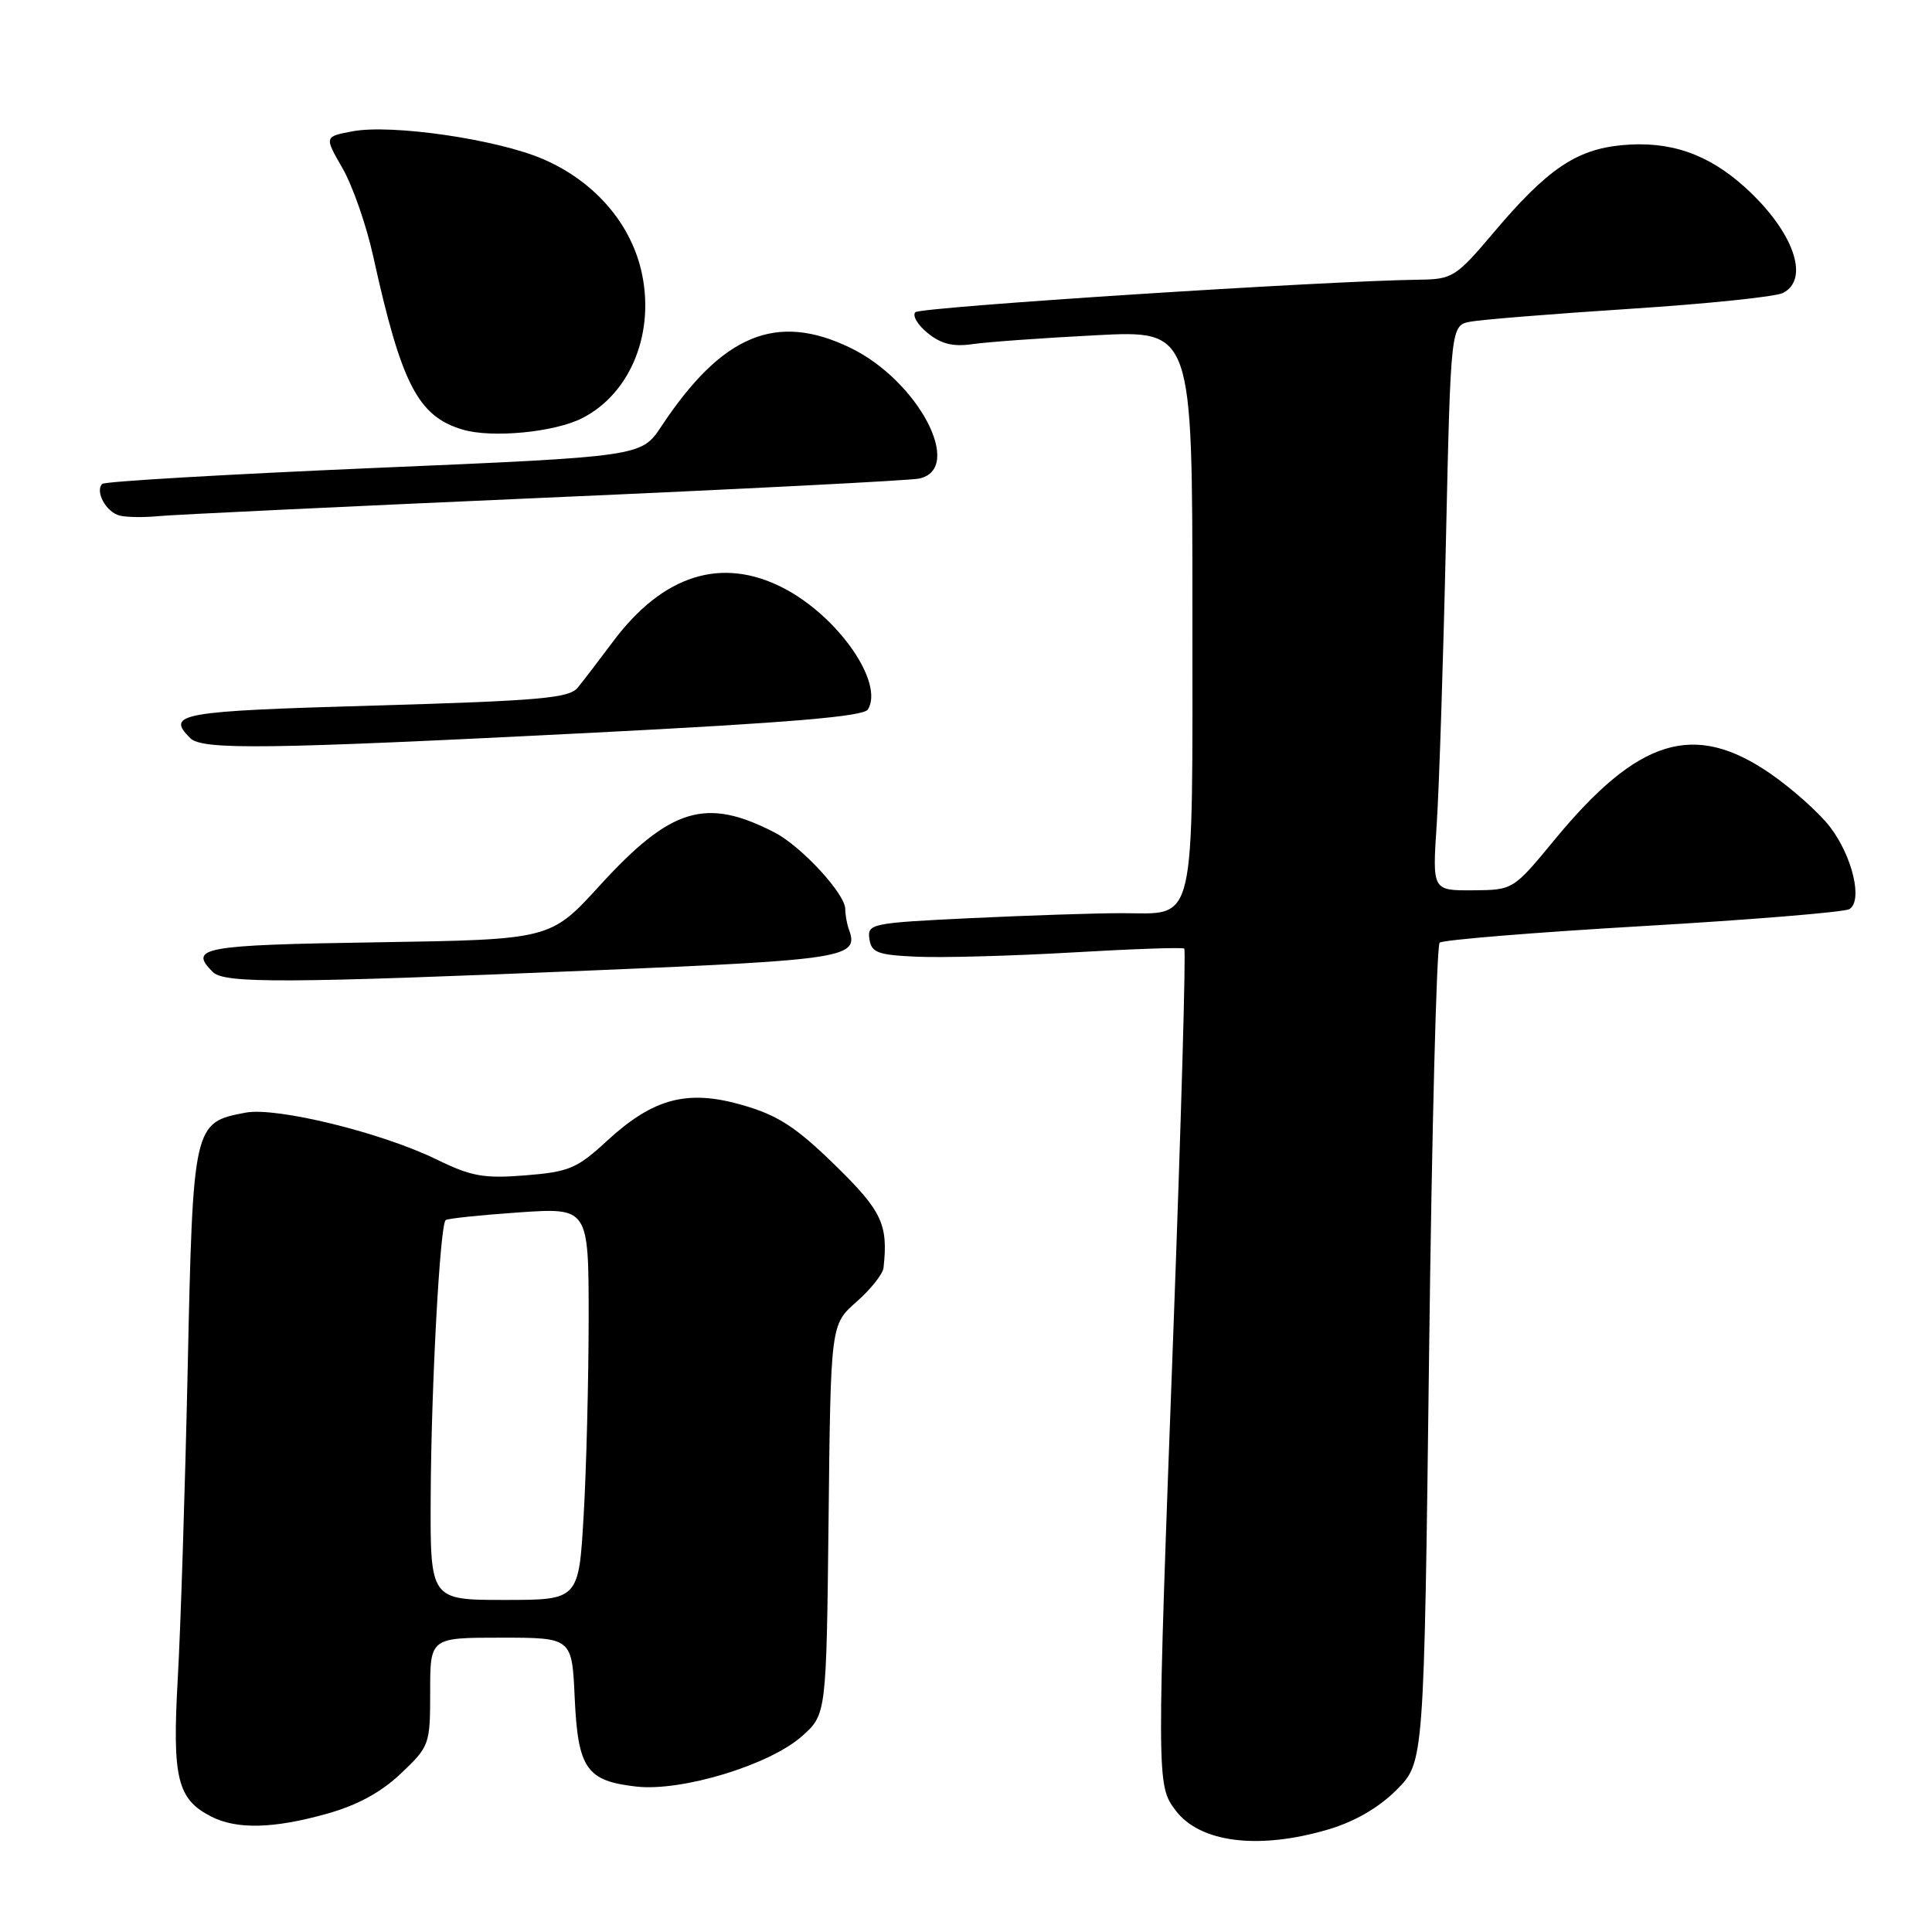<?xml version="1.0" encoding="UTF-8" standalone="no"?>
<!DOCTYPE svg PUBLIC "-//W3C//DTD SVG 1.1//EN" "http://www.w3.org/Graphics/SVG/1.1/DTD/svg11.dtd" >
<svg xmlns="http://www.w3.org/2000/svg" xmlns:xlink="http://www.w3.org/1999/xlink" version="1.1" viewBox="0 0 256 256">
 <g >
 <path fill="currentColor"
d=" M 176.04 242.40 C 179.54 241.36 182.72 239.51 185.07 237.15 C 188.69 233.50 188.69 233.50 189.36 179.54 C 189.72 149.86 190.36 125.27 190.76 124.91 C 191.17 124.54 203.29 123.55 217.70 122.71 C 232.11 121.87 244.42 120.86 245.06 120.46 C 246.85 119.36 245.47 113.49 242.51 109.60 C 241.07 107.71 237.49 104.52 234.57 102.50 C 224.47 95.55 217.09 97.81 206.00 111.26 C 200.50 117.93 200.50 117.93 195.14 117.97 C 189.79 118.00 189.79 118.00 190.37 109.25 C 190.69 104.44 191.24 87.59 191.59 71.80 C 192.23 43.11 192.23 43.11 194.86 42.62 C 196.31 42.35 205.82 41.58 216.00 40.92 C 226.18 40.26 235.29 39.32 236.25 38.82 C 239.90 36.96 237.61 30.59 231.20 24.80 C 226.29 20.36 221.20 18.63 214.86 19.24 C 208.84 19.82 204.98 22.45 197.97 30.75 C 192.93 36.71 192.47 37.00 188.09 37.06 C 175.59 37.21 121.99 40.68 121.29 41.37 C 120.86 41.81 121.59 43.06 122.93 44.14 C 124.72 45.59 126.31 45.98 128.93 45.59 C 130.89 45.31 138.24 44.78 145.25 44.42 C 158.00 43.76 158.00 43.76 158.00 80.81 C 158.00 123.63 158.62 121.00 148.59 121.00 C 145.14 121.00 136.15 121.30 128.61 121.66 C 115.45 122.29 114.91 122.40 115.20 124.41 C 115.46 126.23 116.28 126.54 121.50 126.77 C 124.80 126.92 134.03 126.67 142.00 126.21 C 149.97 125.74 156.69 125.51 156.92 125.69 C 157.16 125.87 156.51 148.40 155.50 175.76 C 153.25 236.15 153.25 236.52 155.75 239.86 C 158.97 244.17 166.77 245.15 176.04 242.40 Z  M 43.32 240.33 C 47.36 239.20 50.52 237.48 53.14 234.98 C 56.92 231.39 57.00 231.16 57.00 224.15 C 57.00 217.00 57.00 217.00 66.39 217.00 C 75.79 217.00 75.79 217.00 76.15 224.97 C 76.58 234.36 77.71 235.99 84.32 236.73 C 90.35 237.41 102.00 233.86 106.27 230.05 C 109.50 227.17 109.50 227.17 109.79 201.33 C 110.07 175.50 110.07 175.50 113.49 172.50 C 115.37 170.85 116.98 168.82 117.07 168.00 C 117.71 162.23 116.87 160.46 110.61 154.35 C 105.48 149.35 103.09 147.79 98.46 146.45 C 91.11 144.31 86.58 145.50 80.42 151.18 C 76.47 154.83 75.39 155.28 69.63 155.74 C 64.12 156.18 62.47 155.89 57.86 153.64 C 50.56 150.07 36.64 146.66 32.55 147.43 C 25.62 148.73 25.57 148.93 24.87 181.35 C 24.52 197.38 23.93 215.90 23.55 222.50 C 22.81 235.66 23.49 238.42 28.02 240.72 C 31.41 242.43 36.26 242.31 43.32 240.33 Z  M 78.87 128.57 C 112.05 127.18 113.86 126.89 112.49 123.17 C 112.22 122.44 112.00 121.21 112.00 120.45 C 112.00 118.44 106.20 112.16 102.66 110.32 C 93.52 105.60 88.90 107.00 79.44 117.37 C 72.93 124.50 72.93 124.50 49.96 124.86 C 26.75 125.22 24.95 125.55 28.20 128.80 C 29.73 130.33 37.83 130.29 78.87 128.57 Z  M 78.36 97.10 C 104.67 95.76 114.42 94.94 115.00 94.01 C 117.18 90.47 111.05 81.65 103.79 77.91 C 95.63 73.70 87.85 76.15 81.23 85.01 C 79.38 87.48 77.28 90.23 76.55 91.12 C 75.43 92.51 71.46 92.86 49.62 93.49 C 23.77 94.23 21.95 94.55 25.20 97.80 C 26.80 99.40 35.21 99.29 78.36 97.10 Z  M 72.00 65.96 C 98.12 64.82 120.51 63.67 121.75 63.42 C 127.84 62.18 121.71 50.46 112.68 46.09 C 102.88 41.34 95.69 44.33 87.63 56.50 C 84.98 60.50 84.98 60.50 49.56 62.01 C 30.08 62.85 13.87 63.79 13.55 64.12 C 12.56 65.11 14.06 67.86 15.84 68.31 C 16.75 68.55 19.07 68.58 21.00 68.39 C 22.93 68.20 45.88 67.11 72.00 65.96 Z  M 77.16 55.40 C 83.65 52.08 86.89 43.89 84.94 35.73 C 83.41 29.36 78.60 23.93 71.93 21.07 C 65.87 18.46 51.89 16.42 46.71 17.40 C 42.97 18.10 42.97 18.10 45.39 22.30 C 46.72 24.61 48.56 29.88 49.46 34.00 C 53.19 50.91 55.38 55.16 61.29 56.92 C 65.16 58.08 73.50 57.28 77.16 55.40 Z  M 57.07 198.25 C 57.14 183.67 58.30 162.33 59.05 161.67 C 59.30 161.46 63.66 161.00 68.75 160.65 C 78.00 160.02 78.00 160.02 78.00 174.76 C 77.99 182.87 77.70 194.56 77.34 200.75 C 76.69 212.00 76.69 212.00 66.85 212.00 C 57.00 212.00 57.00 212.00 57.07 198.25 Z "/>
</g>
</svg>